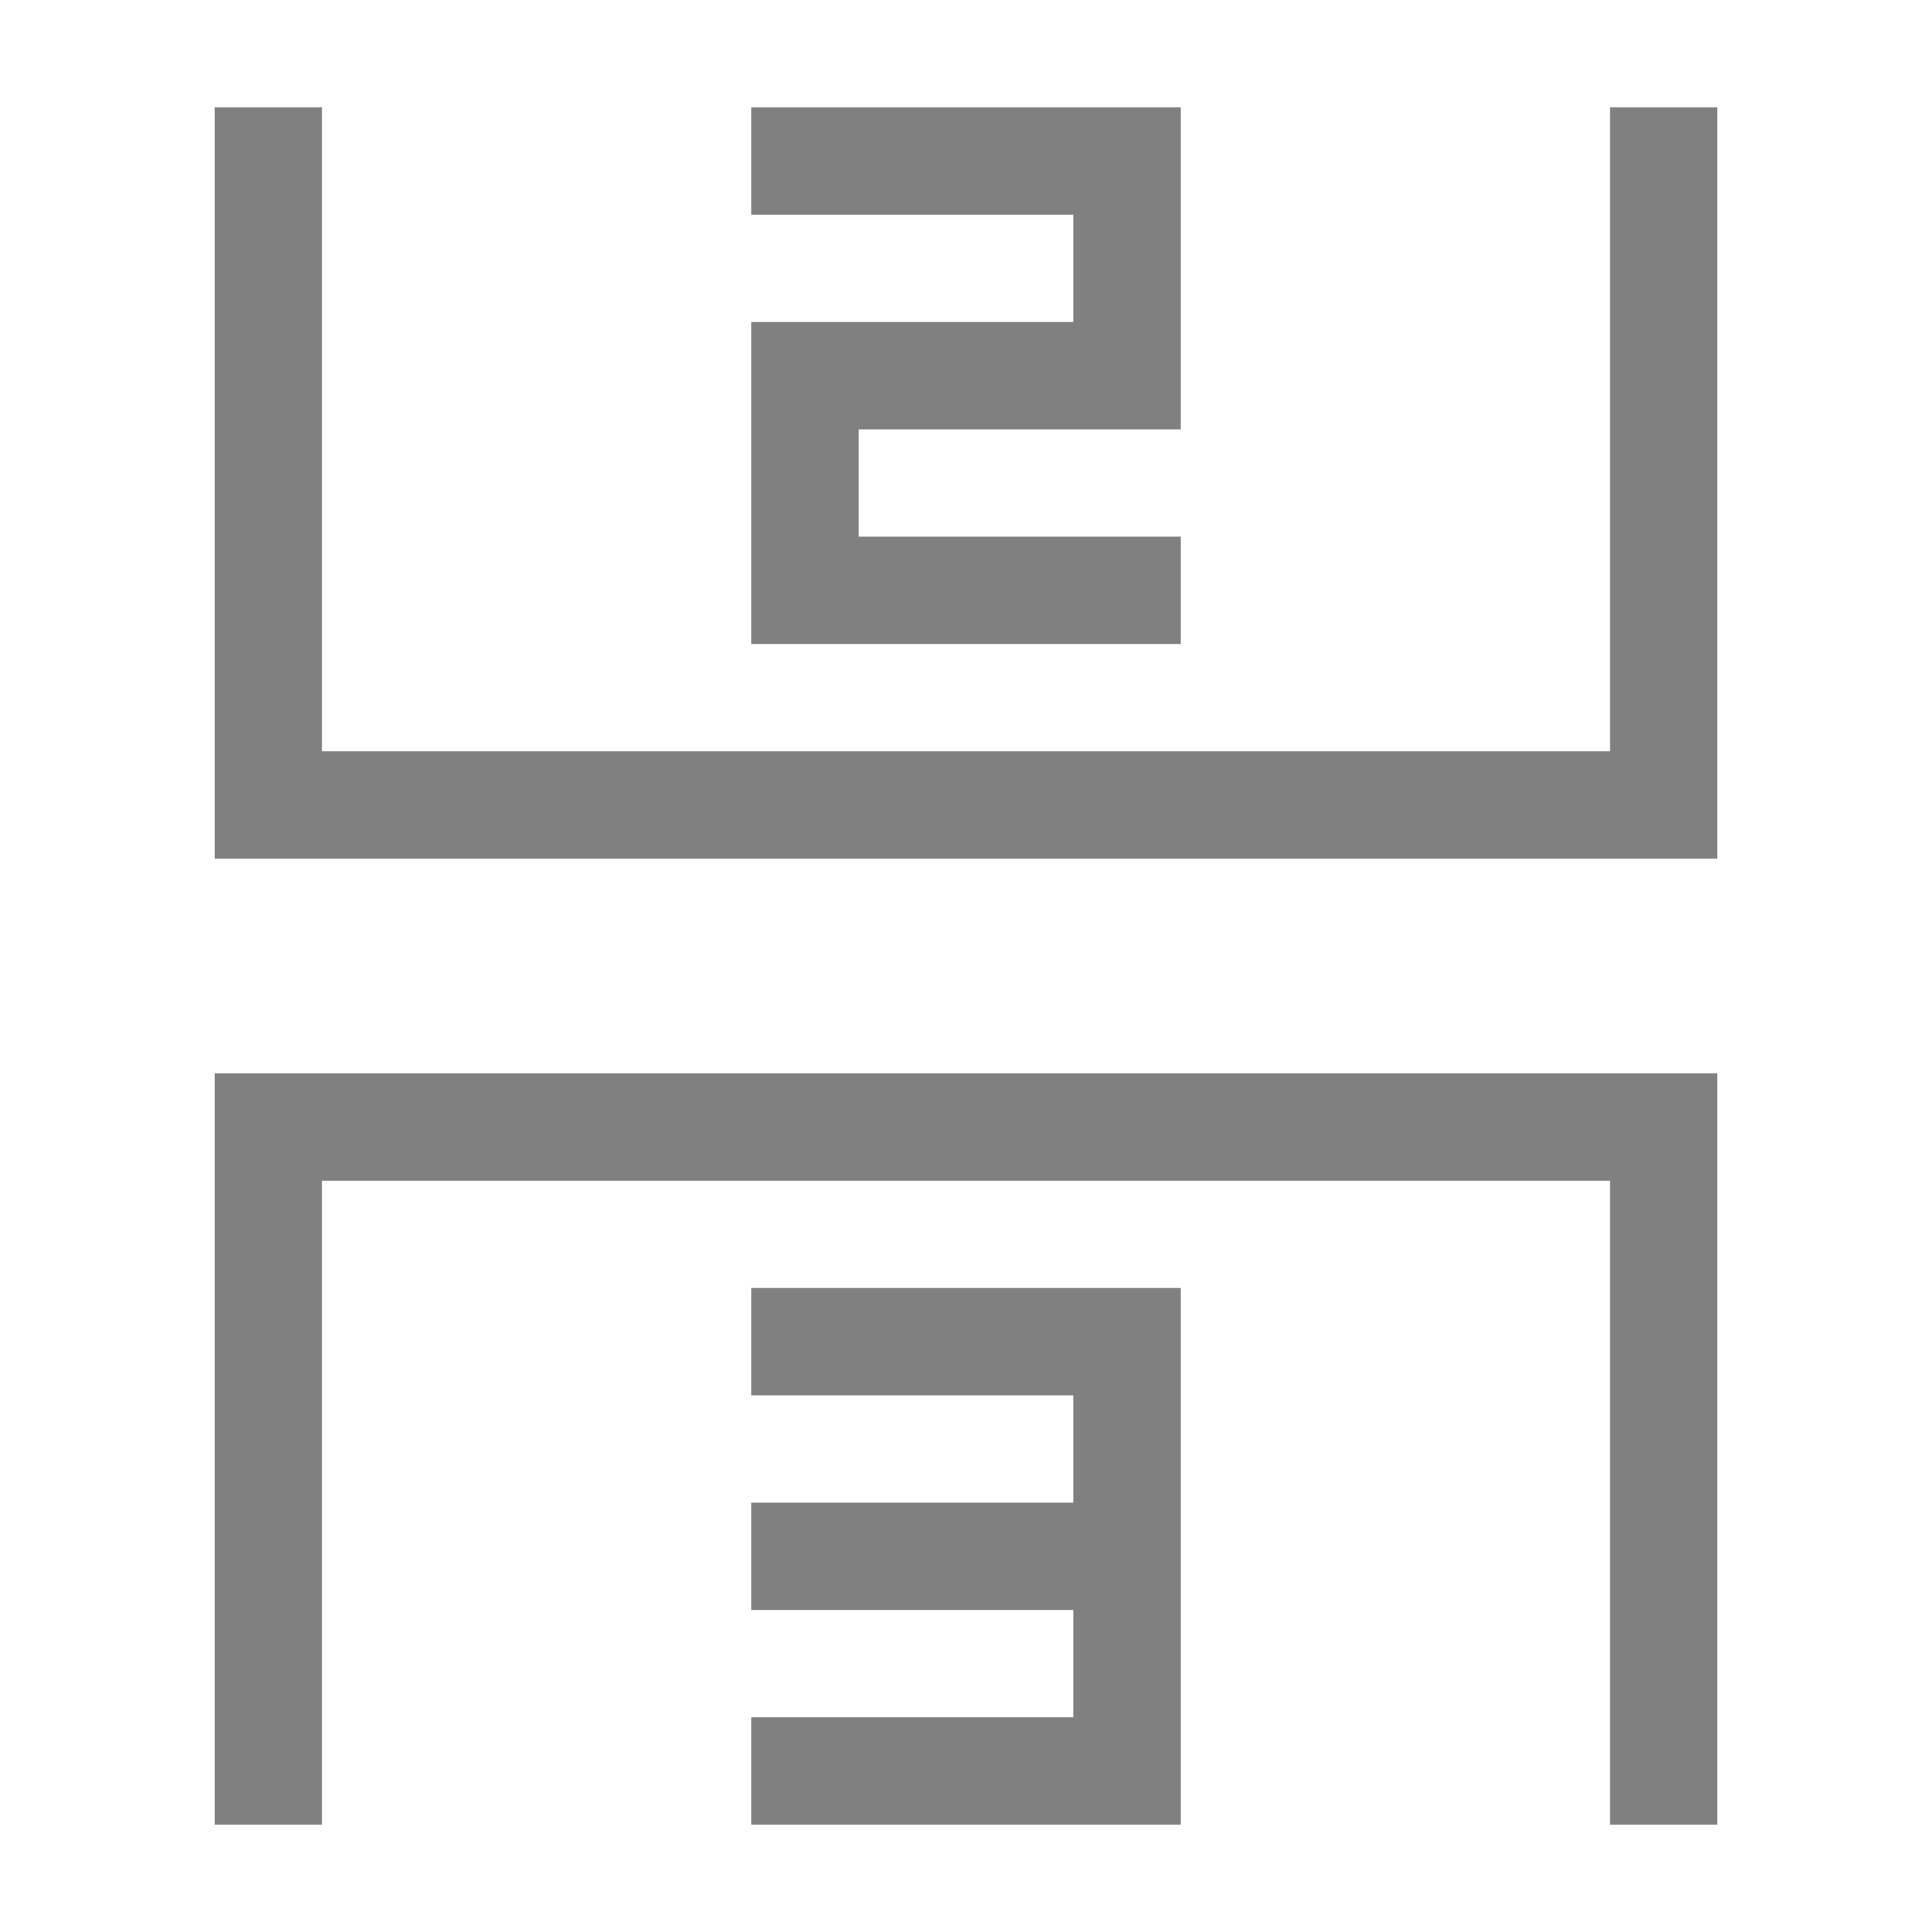 <?xml version="1.0" encoding="utf-8"?>
<!-- Generator: Adobe Illustrator 22.1.0, SVG Export Plug-In . SVG Version: 6.00 Build 0)  -->
<svg version="1.1" id="toolbar" xmlns="http://www.w3.org/2000/svg" xmlns:xlink="http://www.w3.org/1999/xlink" x="0px" y="0px"
	 width="18px" height="18px" viewBox="0 0 18 18" style="enable-background:new 0 0 18 18;" xml:space="preserve">
<style type="text/css">
	.st0{fill:#FFFFFF;}
	.st1{fill:#808080;}
	.st2{fill:#636F80;}
	.st3{fill-rule:evenodd;clip-rule:evenodd;fill:#FFFFFF;}
	.st4{fill-rule:evenodd;clip-rule:evenodd;fill:#808080;}
	.st5{fill-rule:evenodd;clip-rule:evenodd;fill:#636F80;}
	.st6{fill:#F7931E;}
</style>
<g id="rec-no_disabled">
	<polygon class="st1" points="7,12 7,13 10,13 10,14 7,14 7,15 10,15 10,16 7,16 7,17 10,17 11,17 11,16 11,15 11,14 11,13 11,12 
		10,12 	"/>
	<polygon class="st1" points="11,6 11,5 8,5 8,4 10,4 11,4 11,3 11,2 11,1 10,1 7,1 7,2 10,2 10,3 8,3 7,3 7,4 7,5 7,6 8,6 	"/>
	<polygon class="st1" points="15,1 15,7 3,7 3,1 2,1 2,7 2,8 16,8 16,7 16,1 	"/>
	<polygon class="st1" points="3,10 2,10 2,11 2,17 3,17 3,11 15,11 15,17 16,17 16,11 16,10 15,10 	"/>
</g>
</svg>
